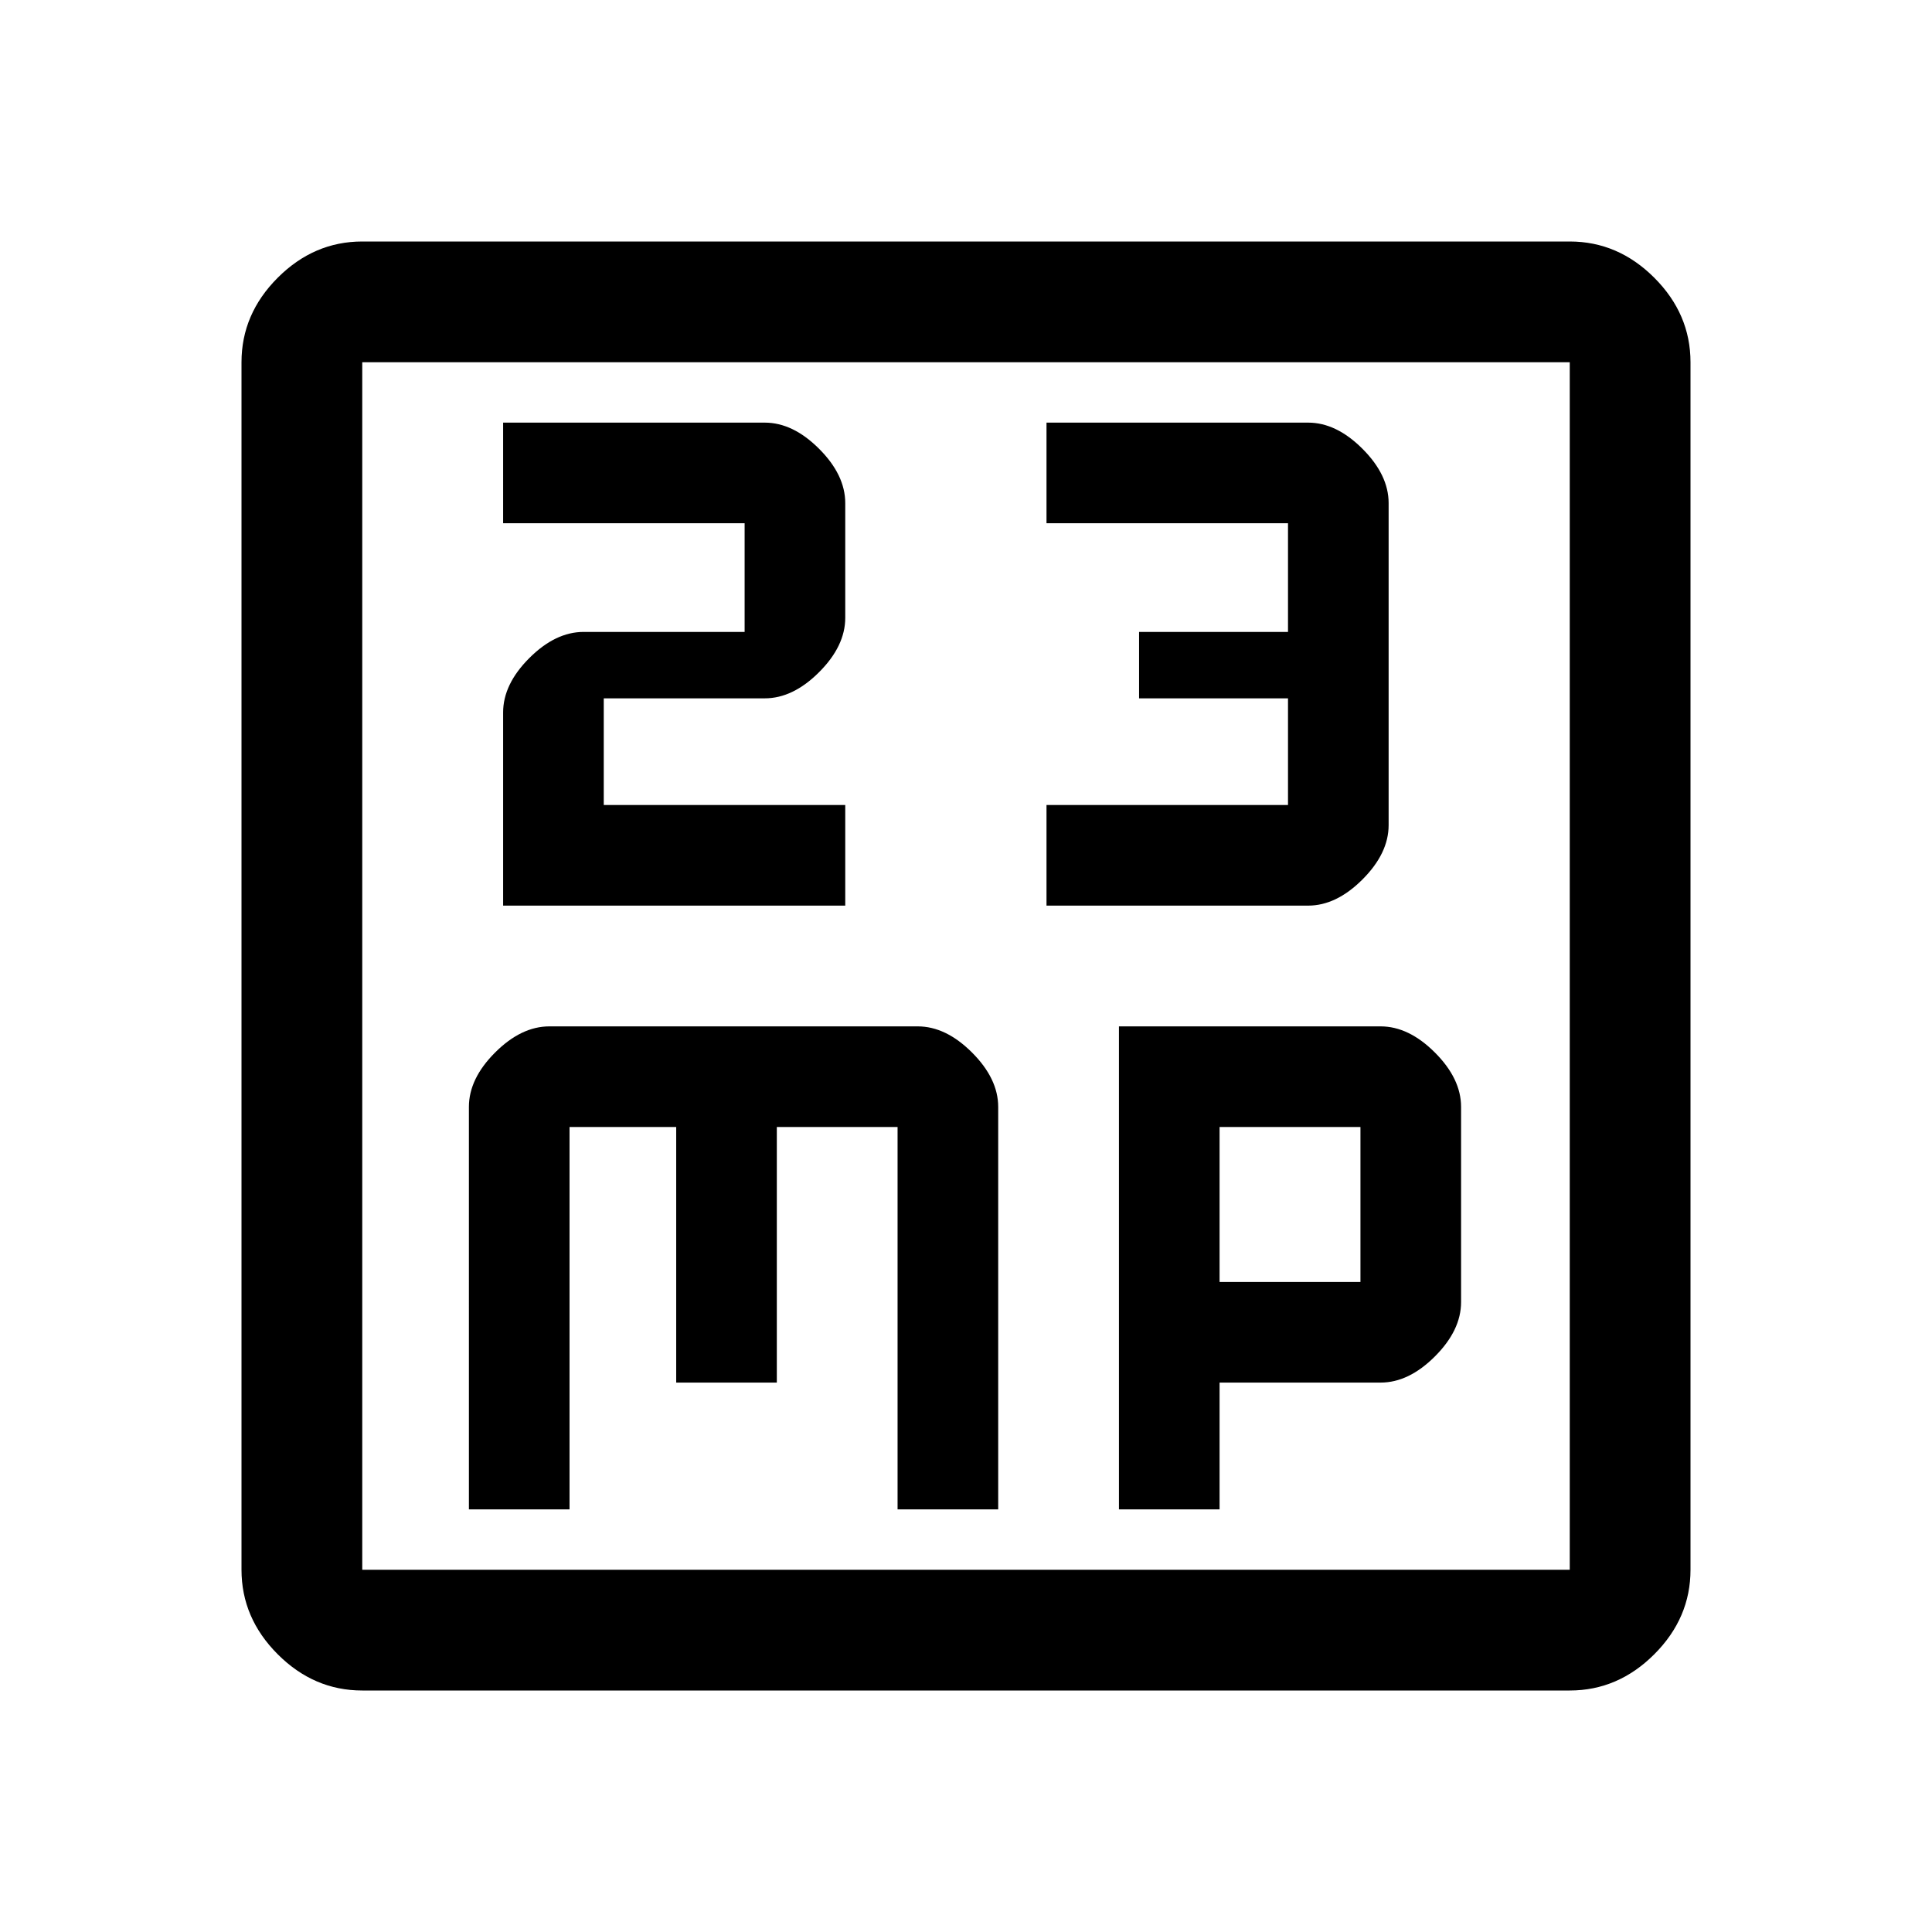 <svg xmlns="http://www.w3.org/2000/svg" width="48" height="48" viewBox="0 0 48 48"><path d="M12.5 22.5H21V20h-6v-2.65h4q.7 0 1.35-.65.65-.65.65-1.35V12.5q0-.7-.65-1.35-.65-.65-1.35-.65h-6.5V13h6v2.7h-4q-.7 0-1.35.65-.65.65-.65 1.35Zm13.5 0h6.5q.7 0 1.35-.65.65-.65.65-1.35v-8q0-.7-.65-1.35-.65-.65-1.35-.65H26V13h6v2.7h-3.7v1.65H32V20h-6Zm-14.35 15h2.5V28h2.65v6.35h2.5V28h3v9.5h2.5v-10q0-.7-.65-1.35-.65-.65-1.35-.65h-9.15q-.7 0-1.35.65-.65.65-.65 1.35Zm16.15 0h2.5v-3.15h4q.7 0 1.35-.65.65-.65.65-1.35V27.5q0-.7-.65-1.35-.65-.65-1.35-.65h-6.5Zm2.5-5.65V28h3.5v3.85ZM9 42q-1.2 0-2.1-.9Q6 40.2 6 39V9q0-1.2.9-2.1Q7.8 6 9 6h30q1.2 0 2.1.9.9.9.9 2.1v30q0 1.2-.9 2.1-.9.9-2.1.9Zm0-3h30V9H9v30ZM9 9v30V9Z"/></svg>